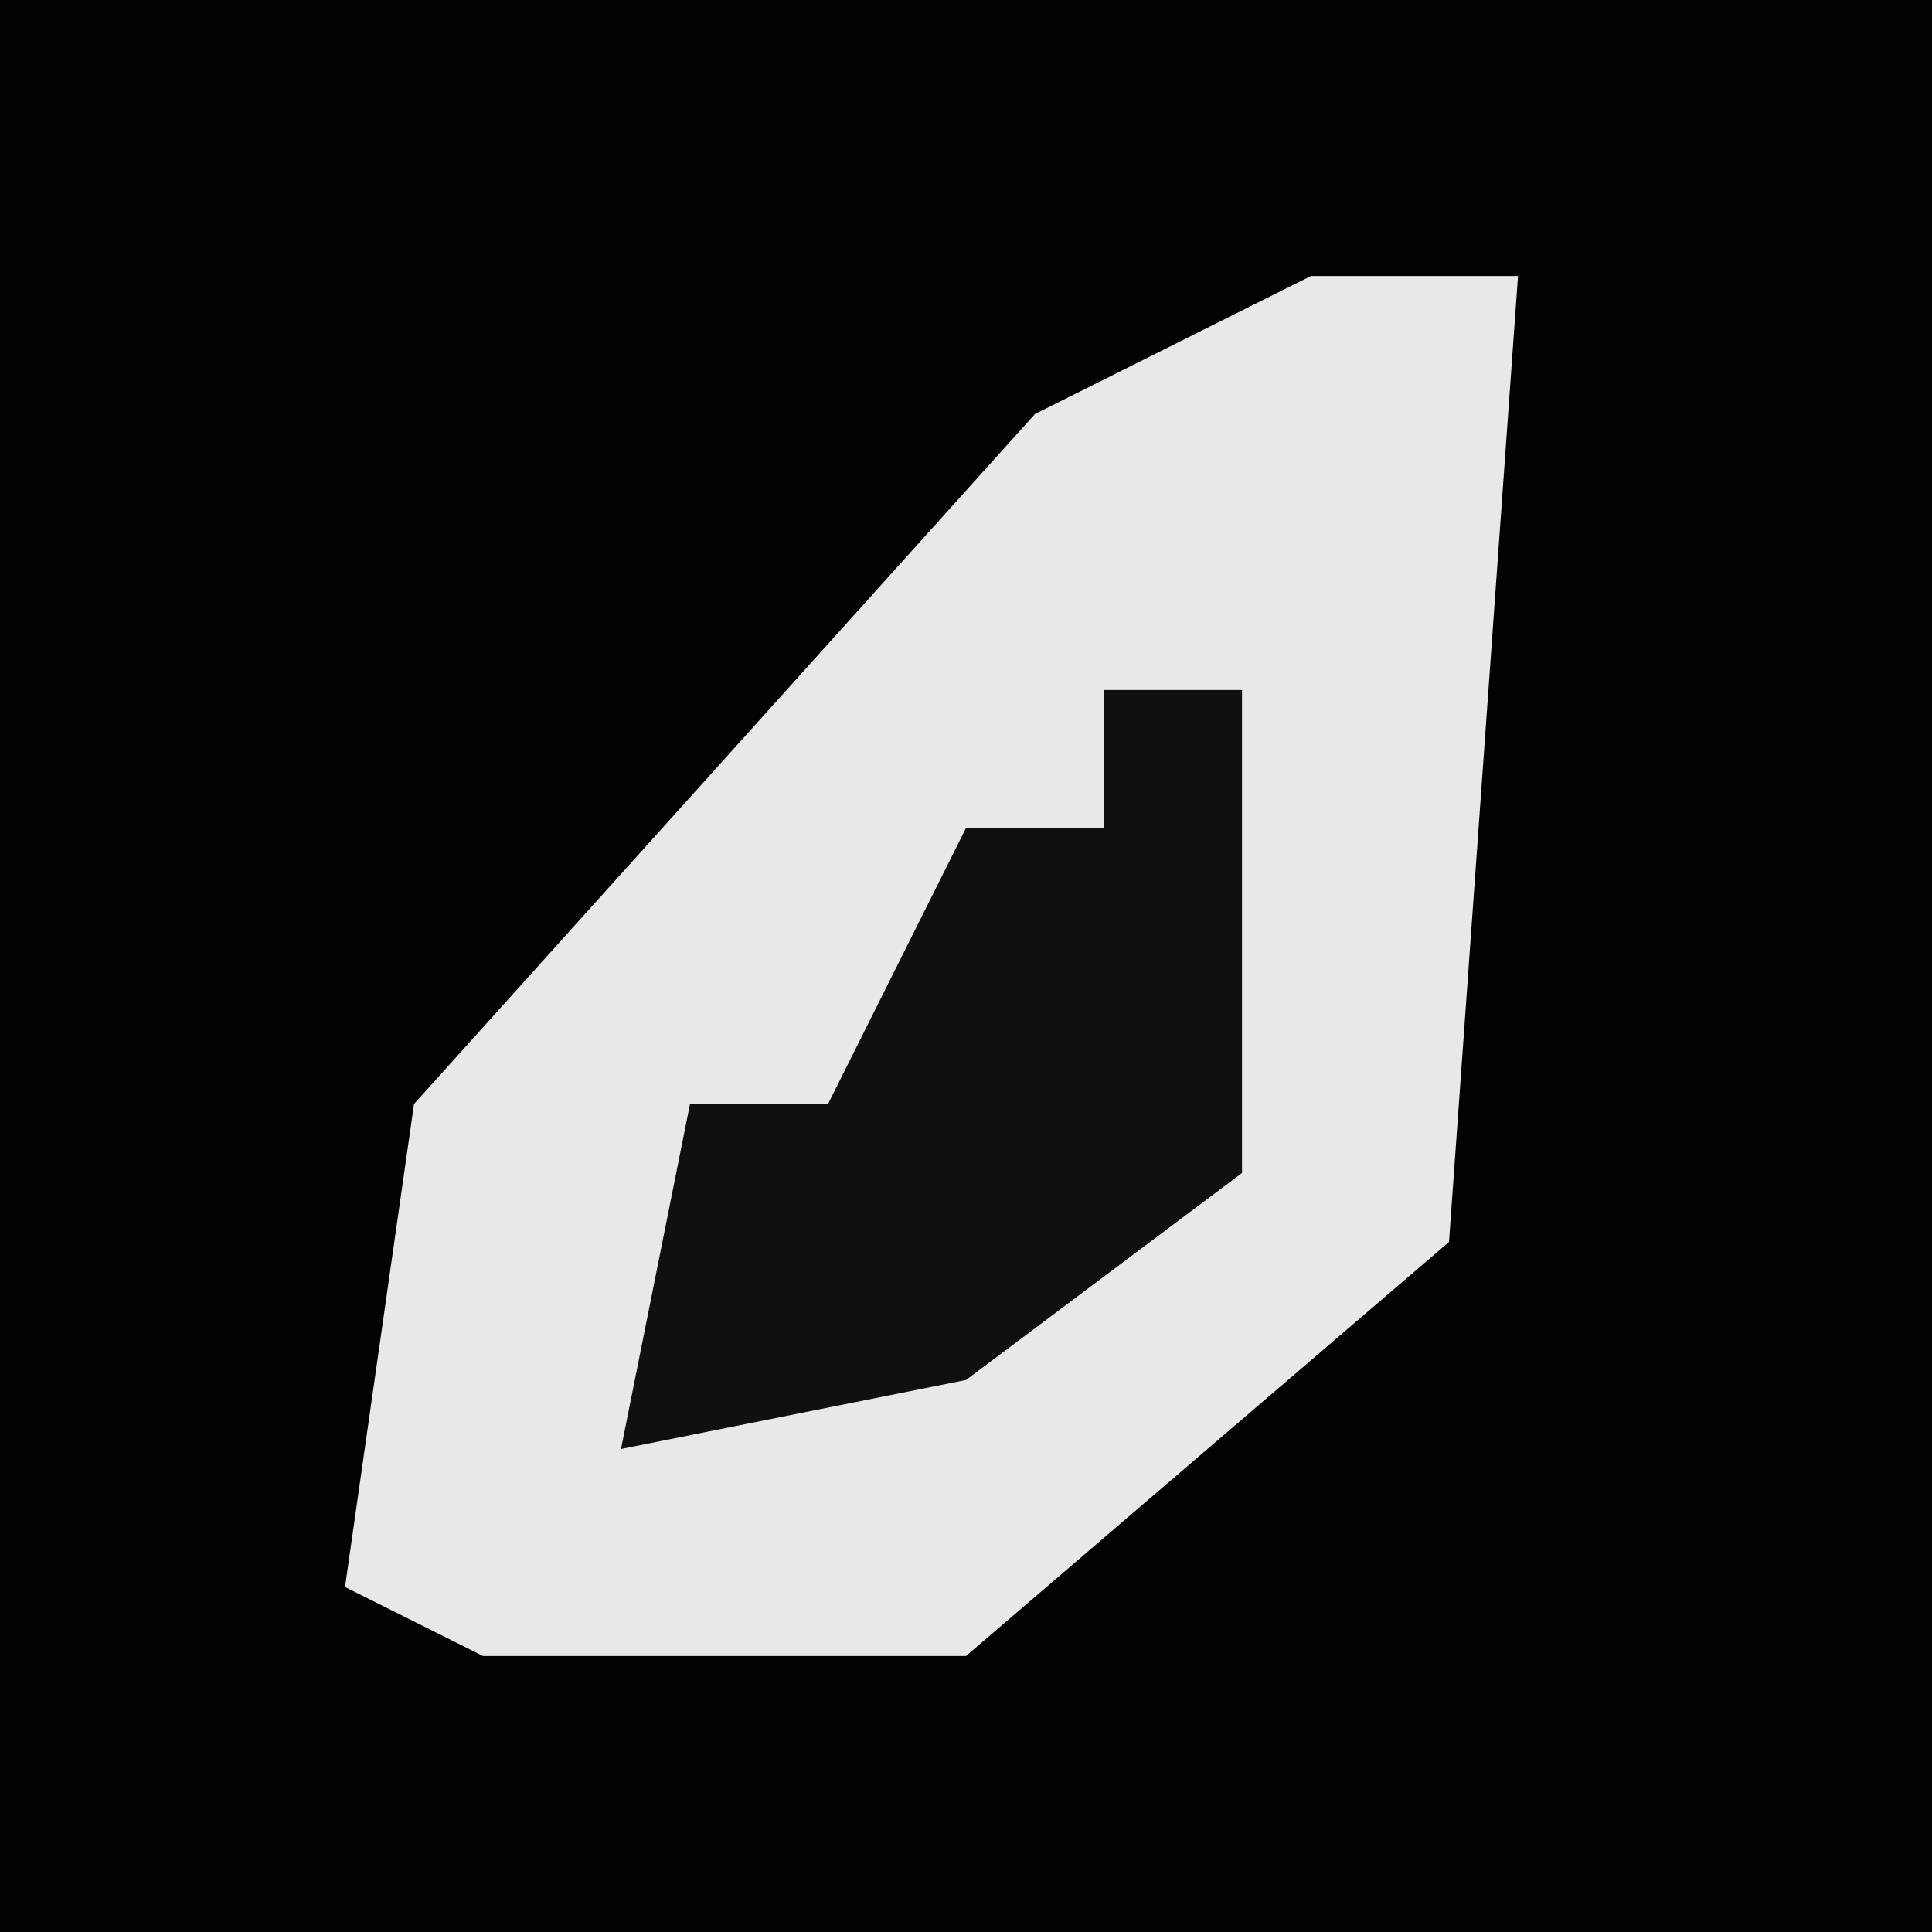 <?xml version="1.0" encoding="UTF-8"?>
<svg version="1.1" xmlns="http://www.w3.org/2000/svg" width="28" height="28">
<path d="M0,0 L28,0 L28,28 L0,28 Z " fill="#020202" transform="translate(0,0)"/>
<path d="M0,0 L3,0 L2,14 L-5,20 L-12,20 L-14,19 L-13,12 L-4,2 Z " fill="#E8E8E8" transform="translate(19,4)"/>
<path d="M0,0 L2,0 L2,7 L-2,10 L-7,11 L-6,6 L-4,6 L-2,2 L0,2 Z " fill="#101010" transform="translate(16,10)"/>
</svg>
